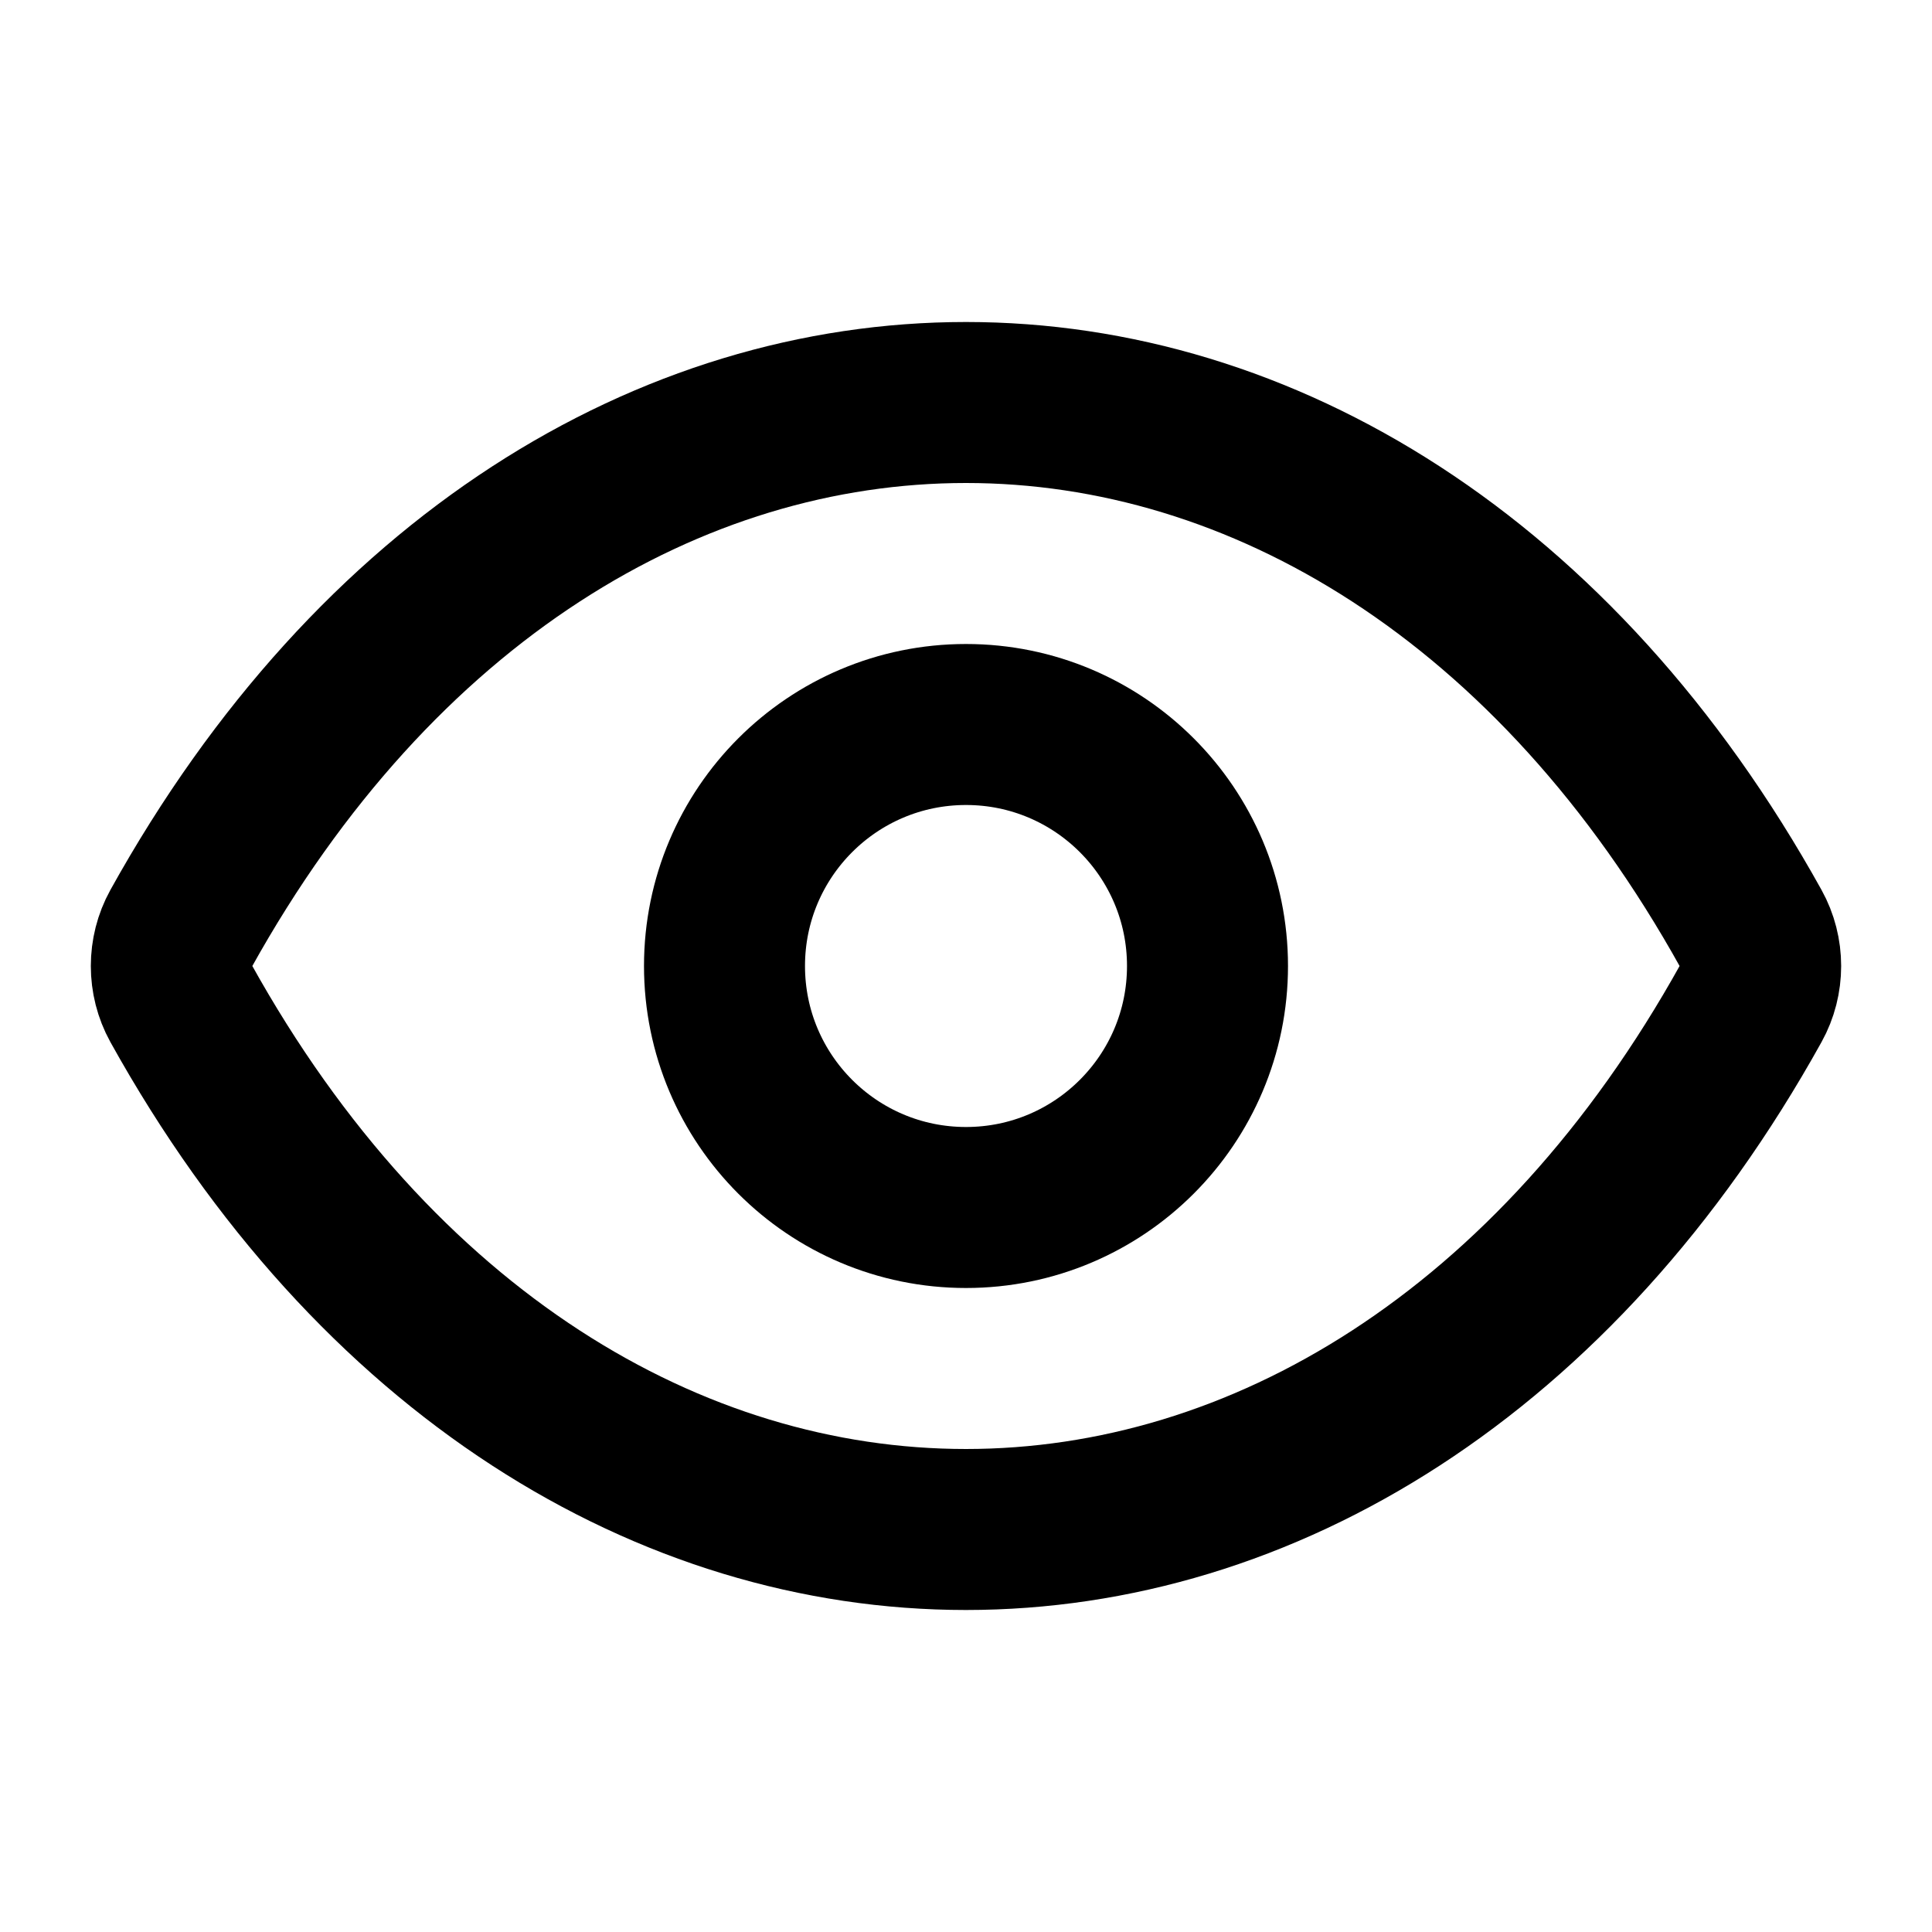 <svg width="24" height="24" viewBox="0 0 24 24" fill="none" xmlns="http://www.w3.org/2000/svg">
  <path
    d="M15 12C15 13.657 13.657 15 12 15C10.343 15 9 13.657 9 12C9 10.343 10.343 9 12 9C13.657 9 15 10.343 15 12Z"
    stroke="currentColor" stroke-width="2" stroke-linecap="round" stroke-linejoin="round" />
  <path
    d="M21.753 11.54C16.912 2.82 7.087 2.82 2.246 11.54C2.089 11.824 2.089 12.176 2.246 12.46C7.087 21.18 16.912 21.18 21.753 12.46C21.911 12.176 21.911 11.824 21.753 11.54Z"
    stroke="currentColor" stroke-width="2" stroke-linecap="round" stroke-linejoin="round" />
</svg>

